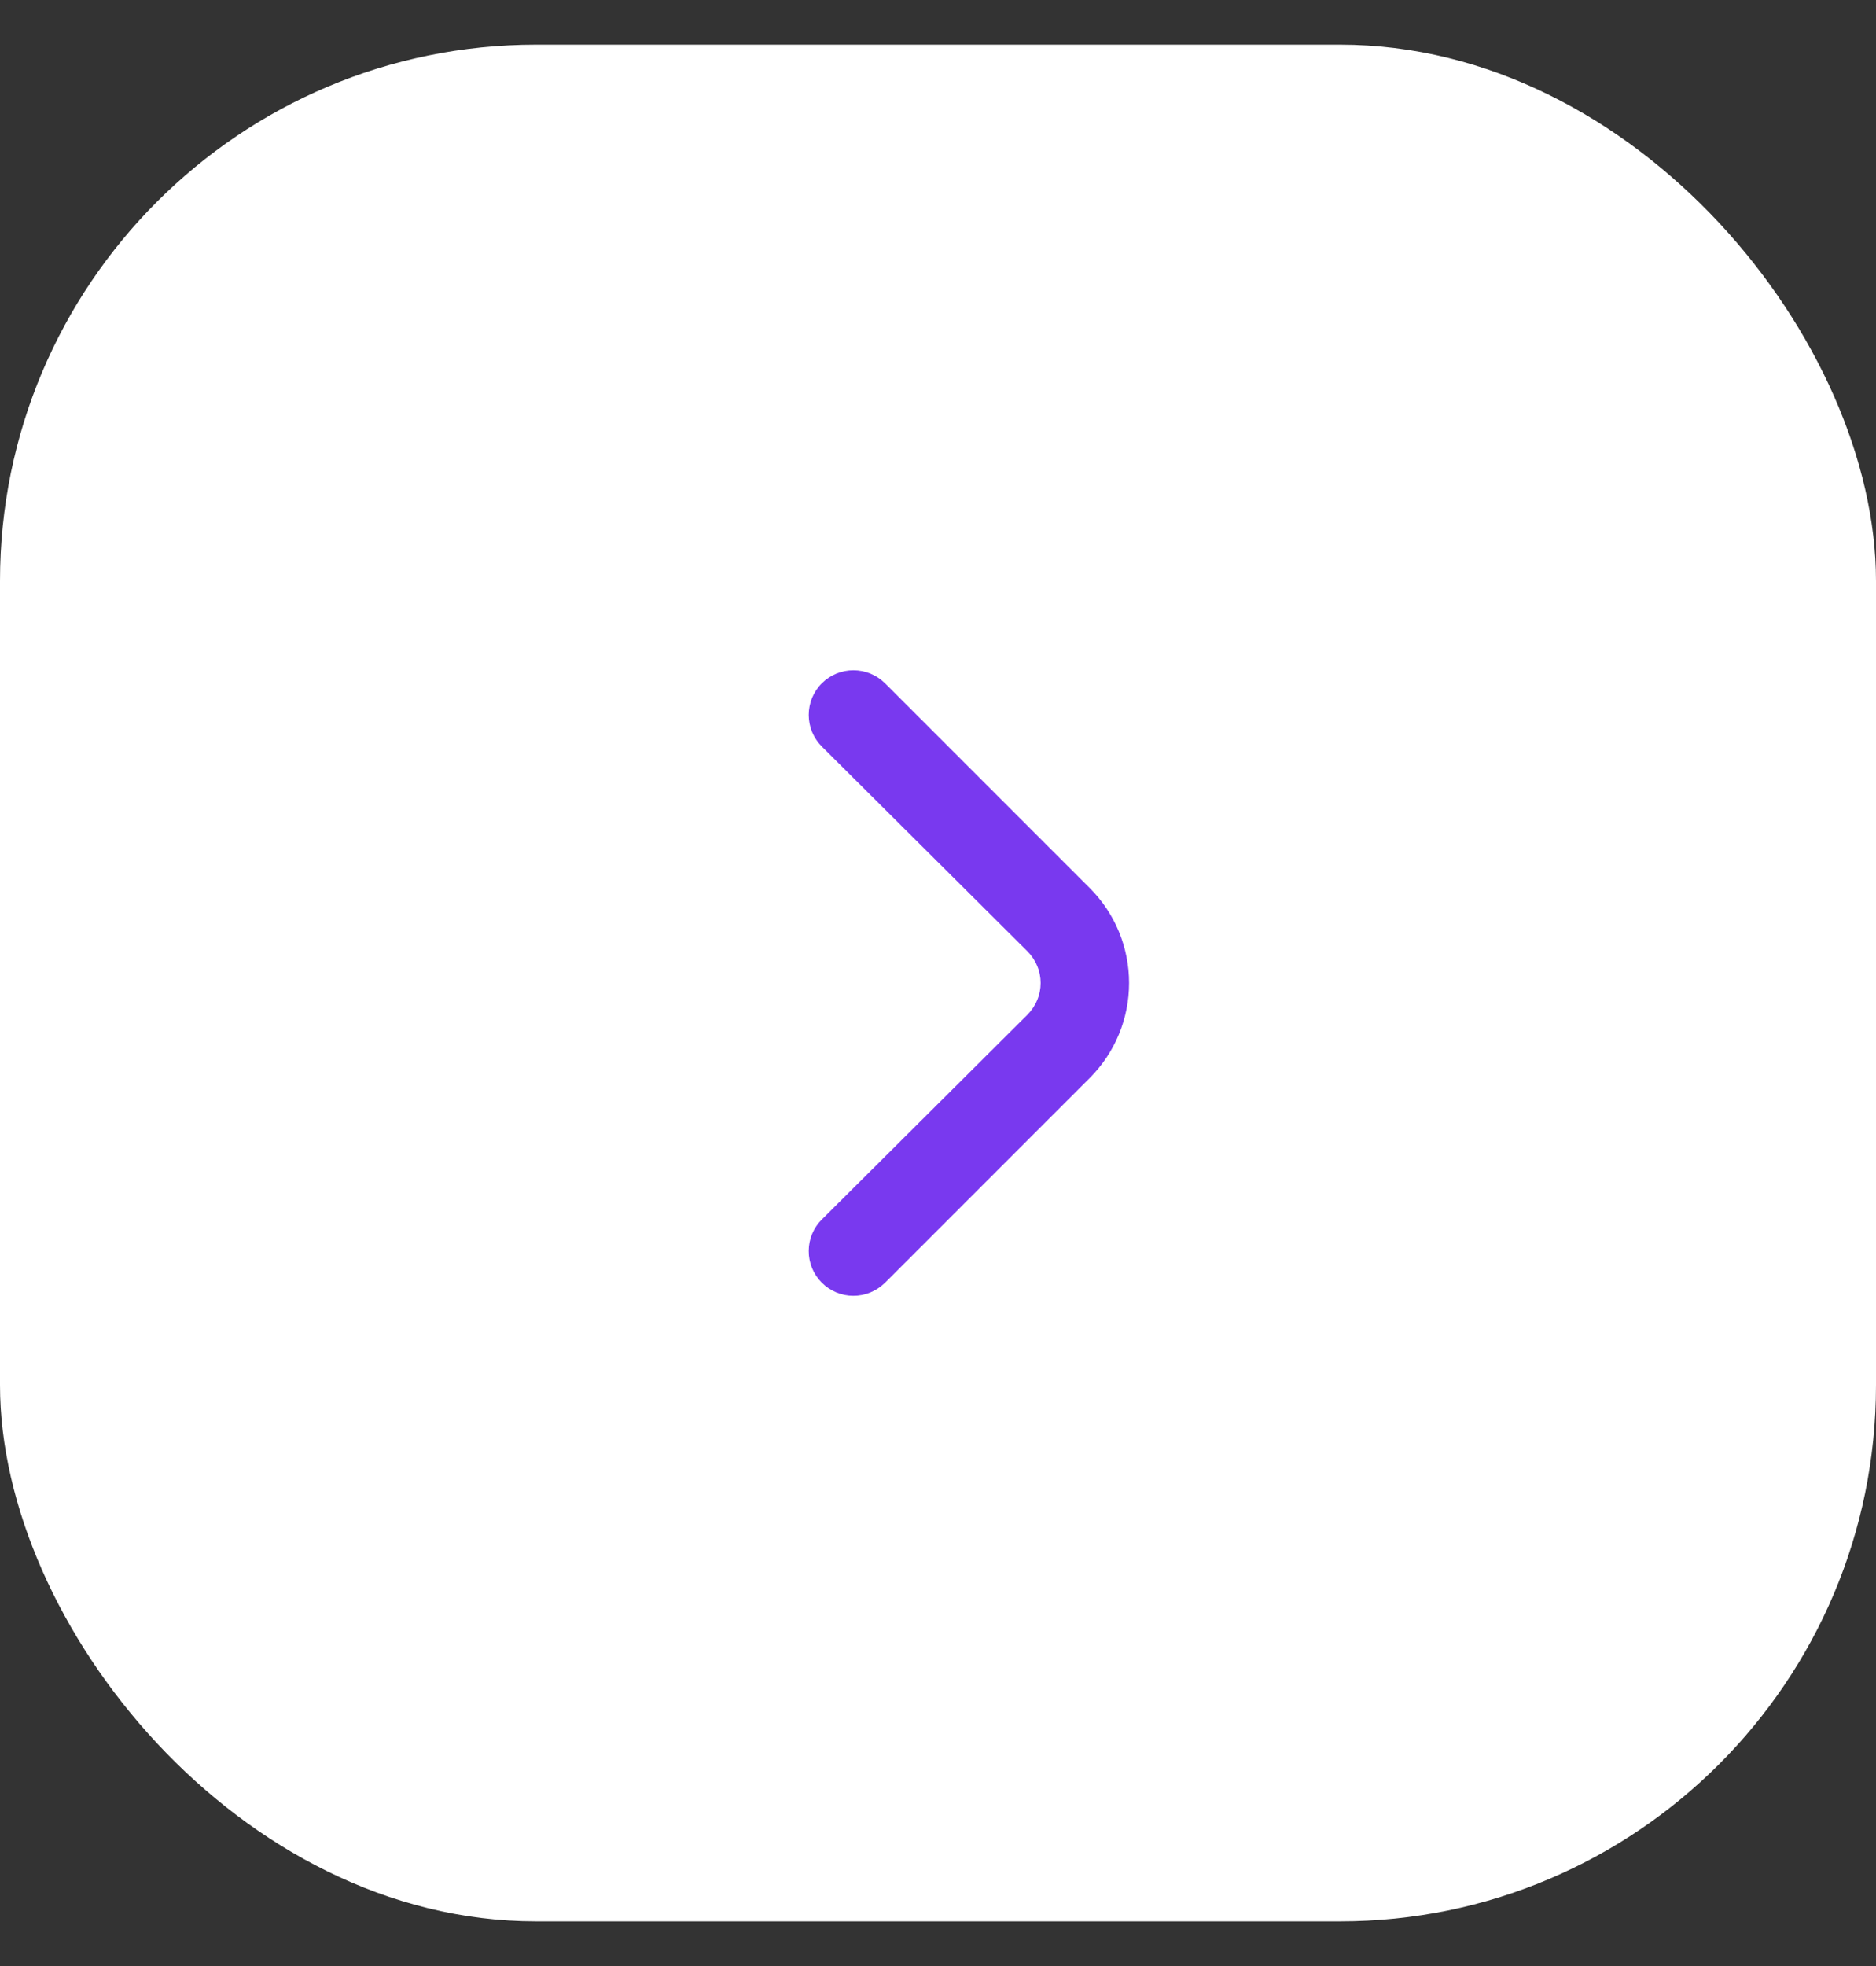 <svg width="21" height="22" viewBox="0 0 21 22" fill="none" xmlns="http://www.w3.org/2000/svg">
<rect x="0" y="0" width="21" height="22" fill="#333333" stroke="none"/>
<rect y="0.5" width="21" height="21" rx="6" fill="white"/>
<path d="M12.201 9.94L9.906 7.645C9.812 7.552 9.685 7.5 9.553 7.5C9.421 7.5 9.294 7.552 9.201 7.645C9.154 7.691 9.117 7.747 9.091 7.808C9.066 7.869 9.053 7.934 9.053 8C9.053 8.066 9.066 8.131 9.091 8.192C9.117 8.253 9.154 8.308 9.201 8.355L11.501 10.645C11.547 10.691 11.585 10.747 11.61 10.808C11.636 10.868 11.649 10.934 11.649 11C11.649 11.066 11.636 11.131 11.61 11.192C11.585 11.253 11.547 11.308 11.501 11.355L9.201 13.645C9.106 13.738 9.053 13.866 9.053 13.998C9.052 14.131 9.105 14.258 9.198 14.352C9.292 14.447 9.419 14.5 9.551 14.5C9.684 14.501 9.811 14.448 9.906 14.355L12.201 12.06C12.482 11.779 12.639 11.397 12.639 11C12.639 10.602 12.482 10.221 12.201 9.94Z" fill="#7939EF"/>
</svg>
